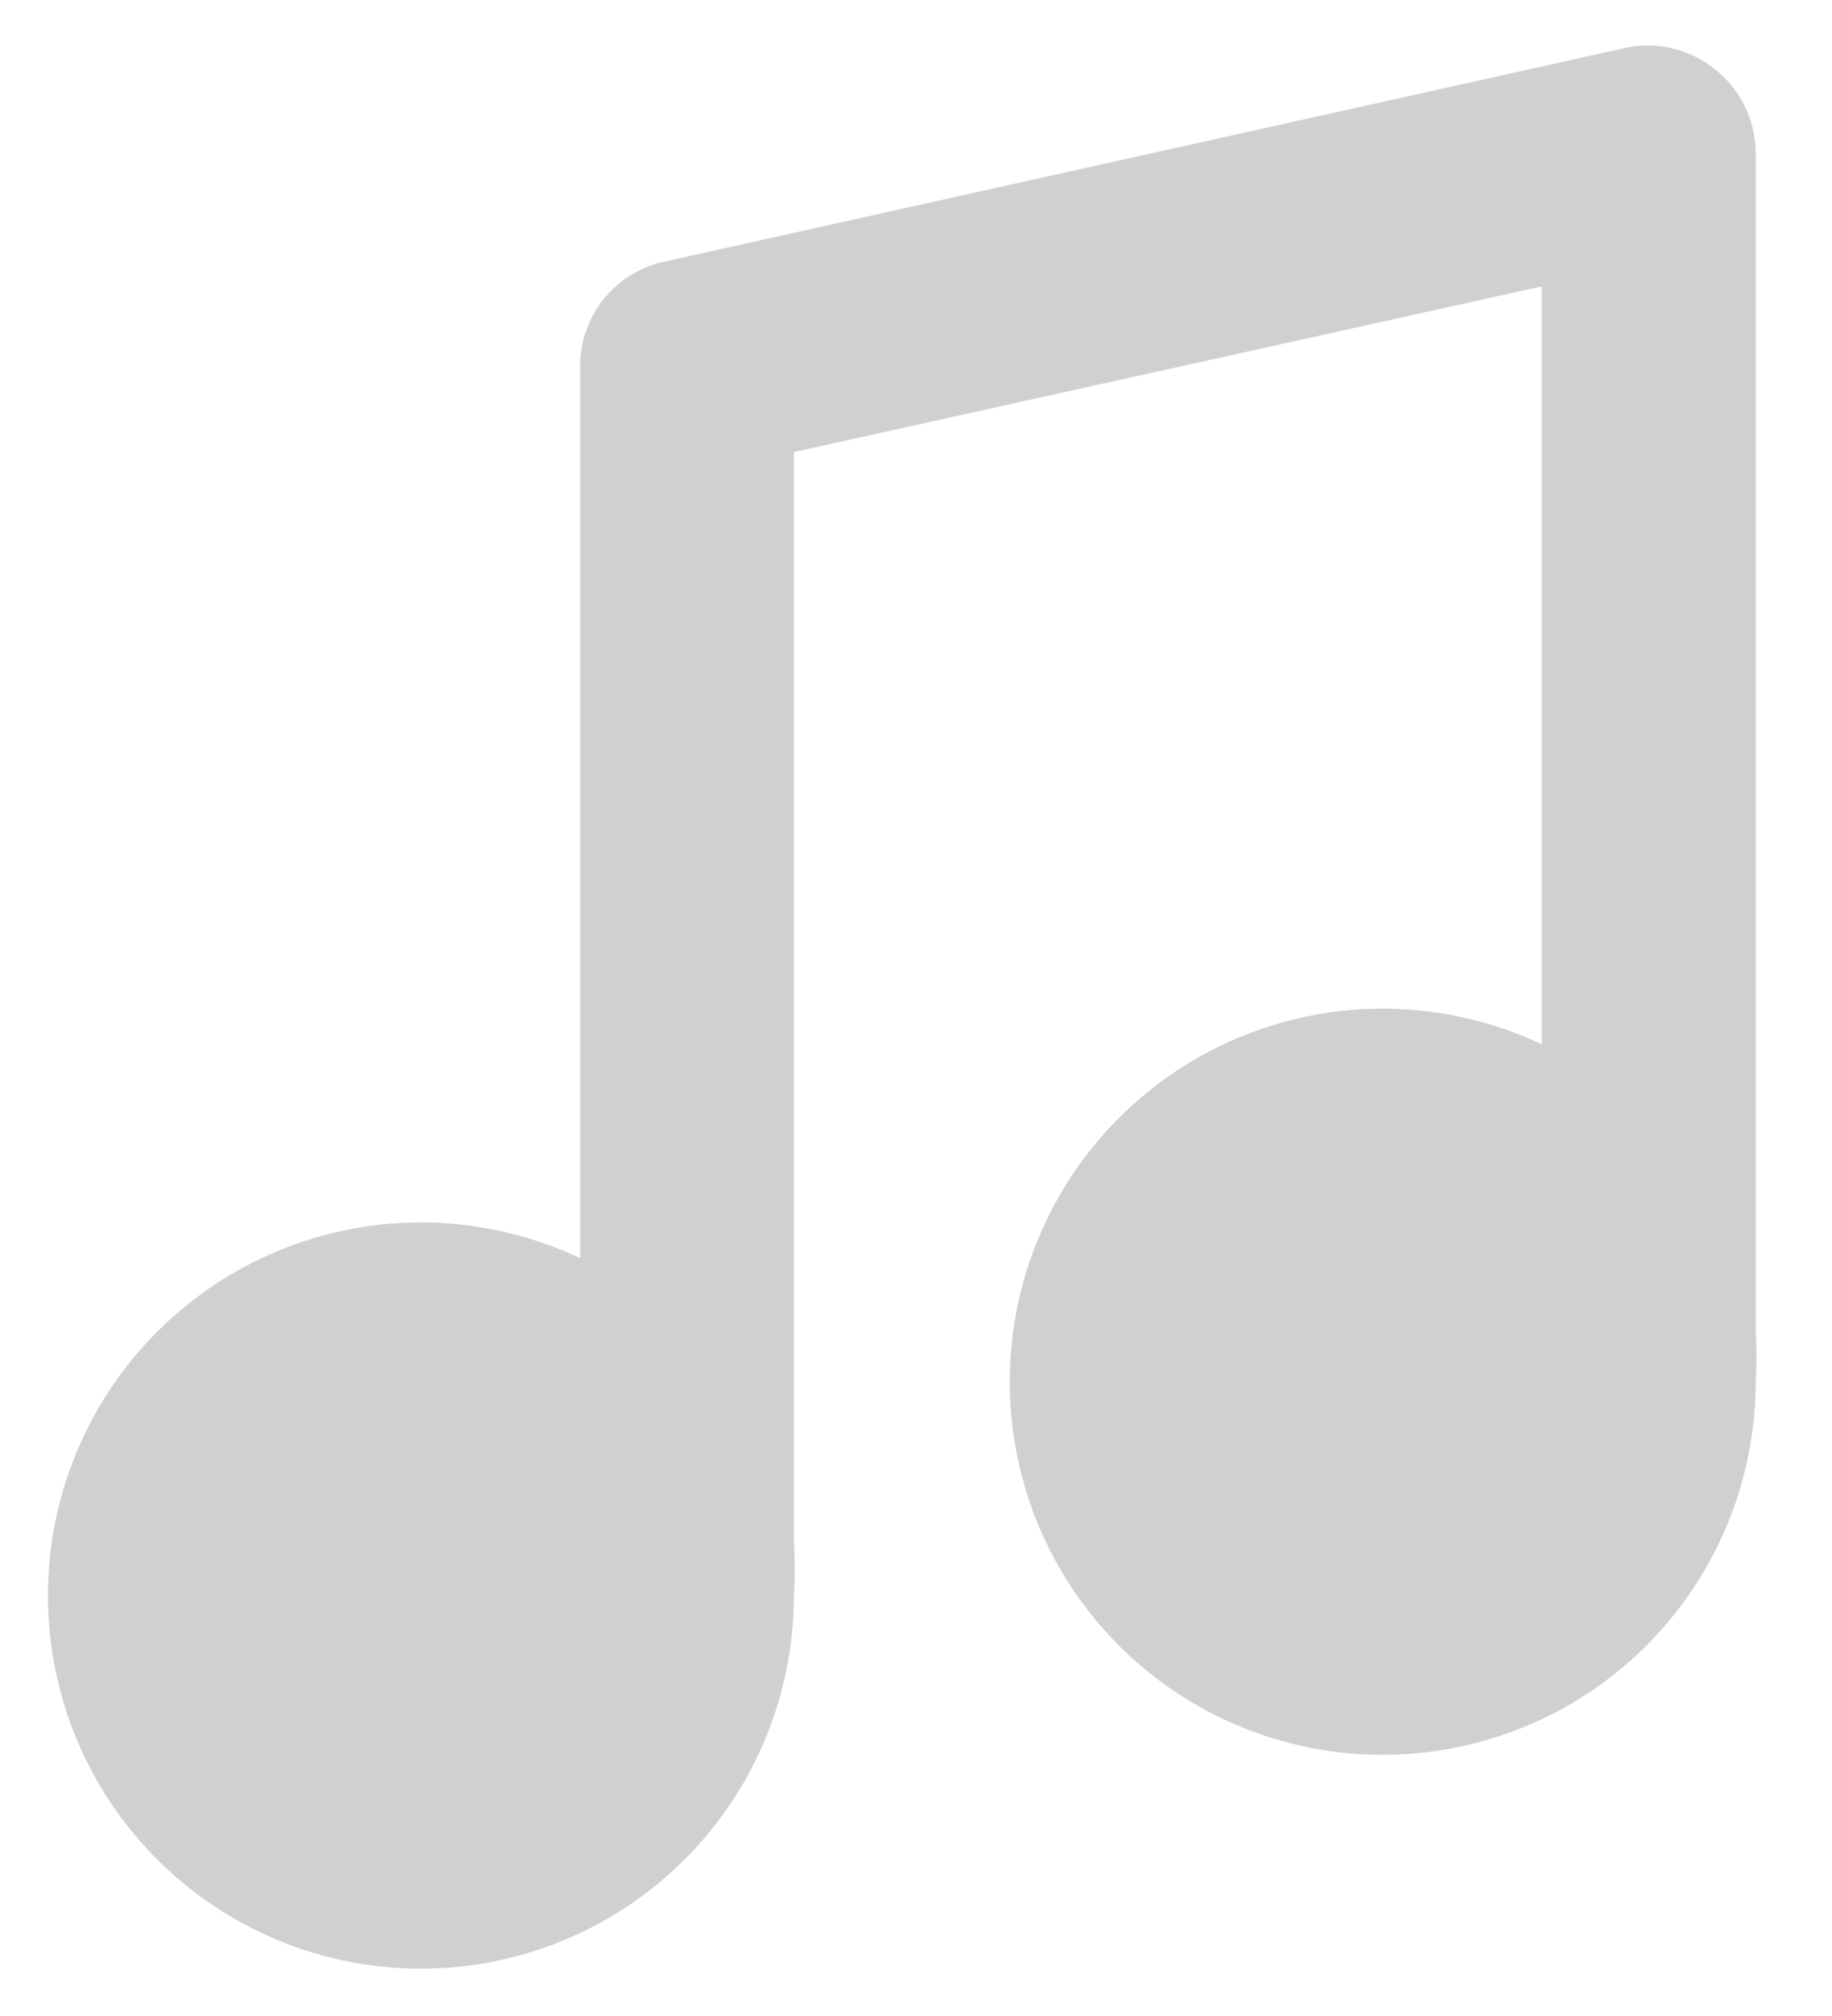 <svg width="20" height="22" viewBox="0 0 20 22" fill="none" xmlns="http://www.w3.org/2000/svg">
<path d="M19.167 14.5V1.667C19.166 1.491 19.125 1.319 19.049 1.161C18.972 1.004 18.861 0.865 18.723 0.757C18.588 0.647 18.429 0.569 18.26 0.529C18.09 0.488 17.914 0.487 17.743 0.523L7.243 2.857C6.984 2.915 6.753 3.06 6.587 3.268C6.422 3.476 6.332 3.734 6.333 4V13.73C5.537 13.354 4.64 13.246 3.777 13.423C2.914 13.6 2.132 14.052 1.548 14.711C0.964 15.37 0.609 16.201 0.537 17.079C0.465 17.957 0.679 18.834 1.148 19.58C1.617 20.325 2.315 20.899 3.138 21.214C3.96 21.529 4.862 21.569 5.71 21.328C6.557 21.087 7.303 20.578 7.836 19.877C8.369 19.176 8.661 18.321 8.667 17.44C8.679 17.238 8.679 17.035 8.667 16.833V4.933L16.833 3.125V11.397C16.036 11.021 15.139 10.913 14.276 11.09C13.412 11.268 12.63 11.72 12.046 12.38C11.462 13.04 11.108 13.871 11.037 14.75C10.966 15.628 11.181 16.506 11.651 17.251C12.122 17.997 12.821 18.569 13.644 18.883C14.468 19.197 15.371 19.235 16.218 18.992C17.065 18.749 17.81 18.238 18.342 17.535C18.874 16.833 19.163 15.976 19.167 15.095C19.178 14.897 19.178 14.698 19.167 14.5Z" fill="#C4C4C4" fill-opacity="0.8"/>
</svg>
